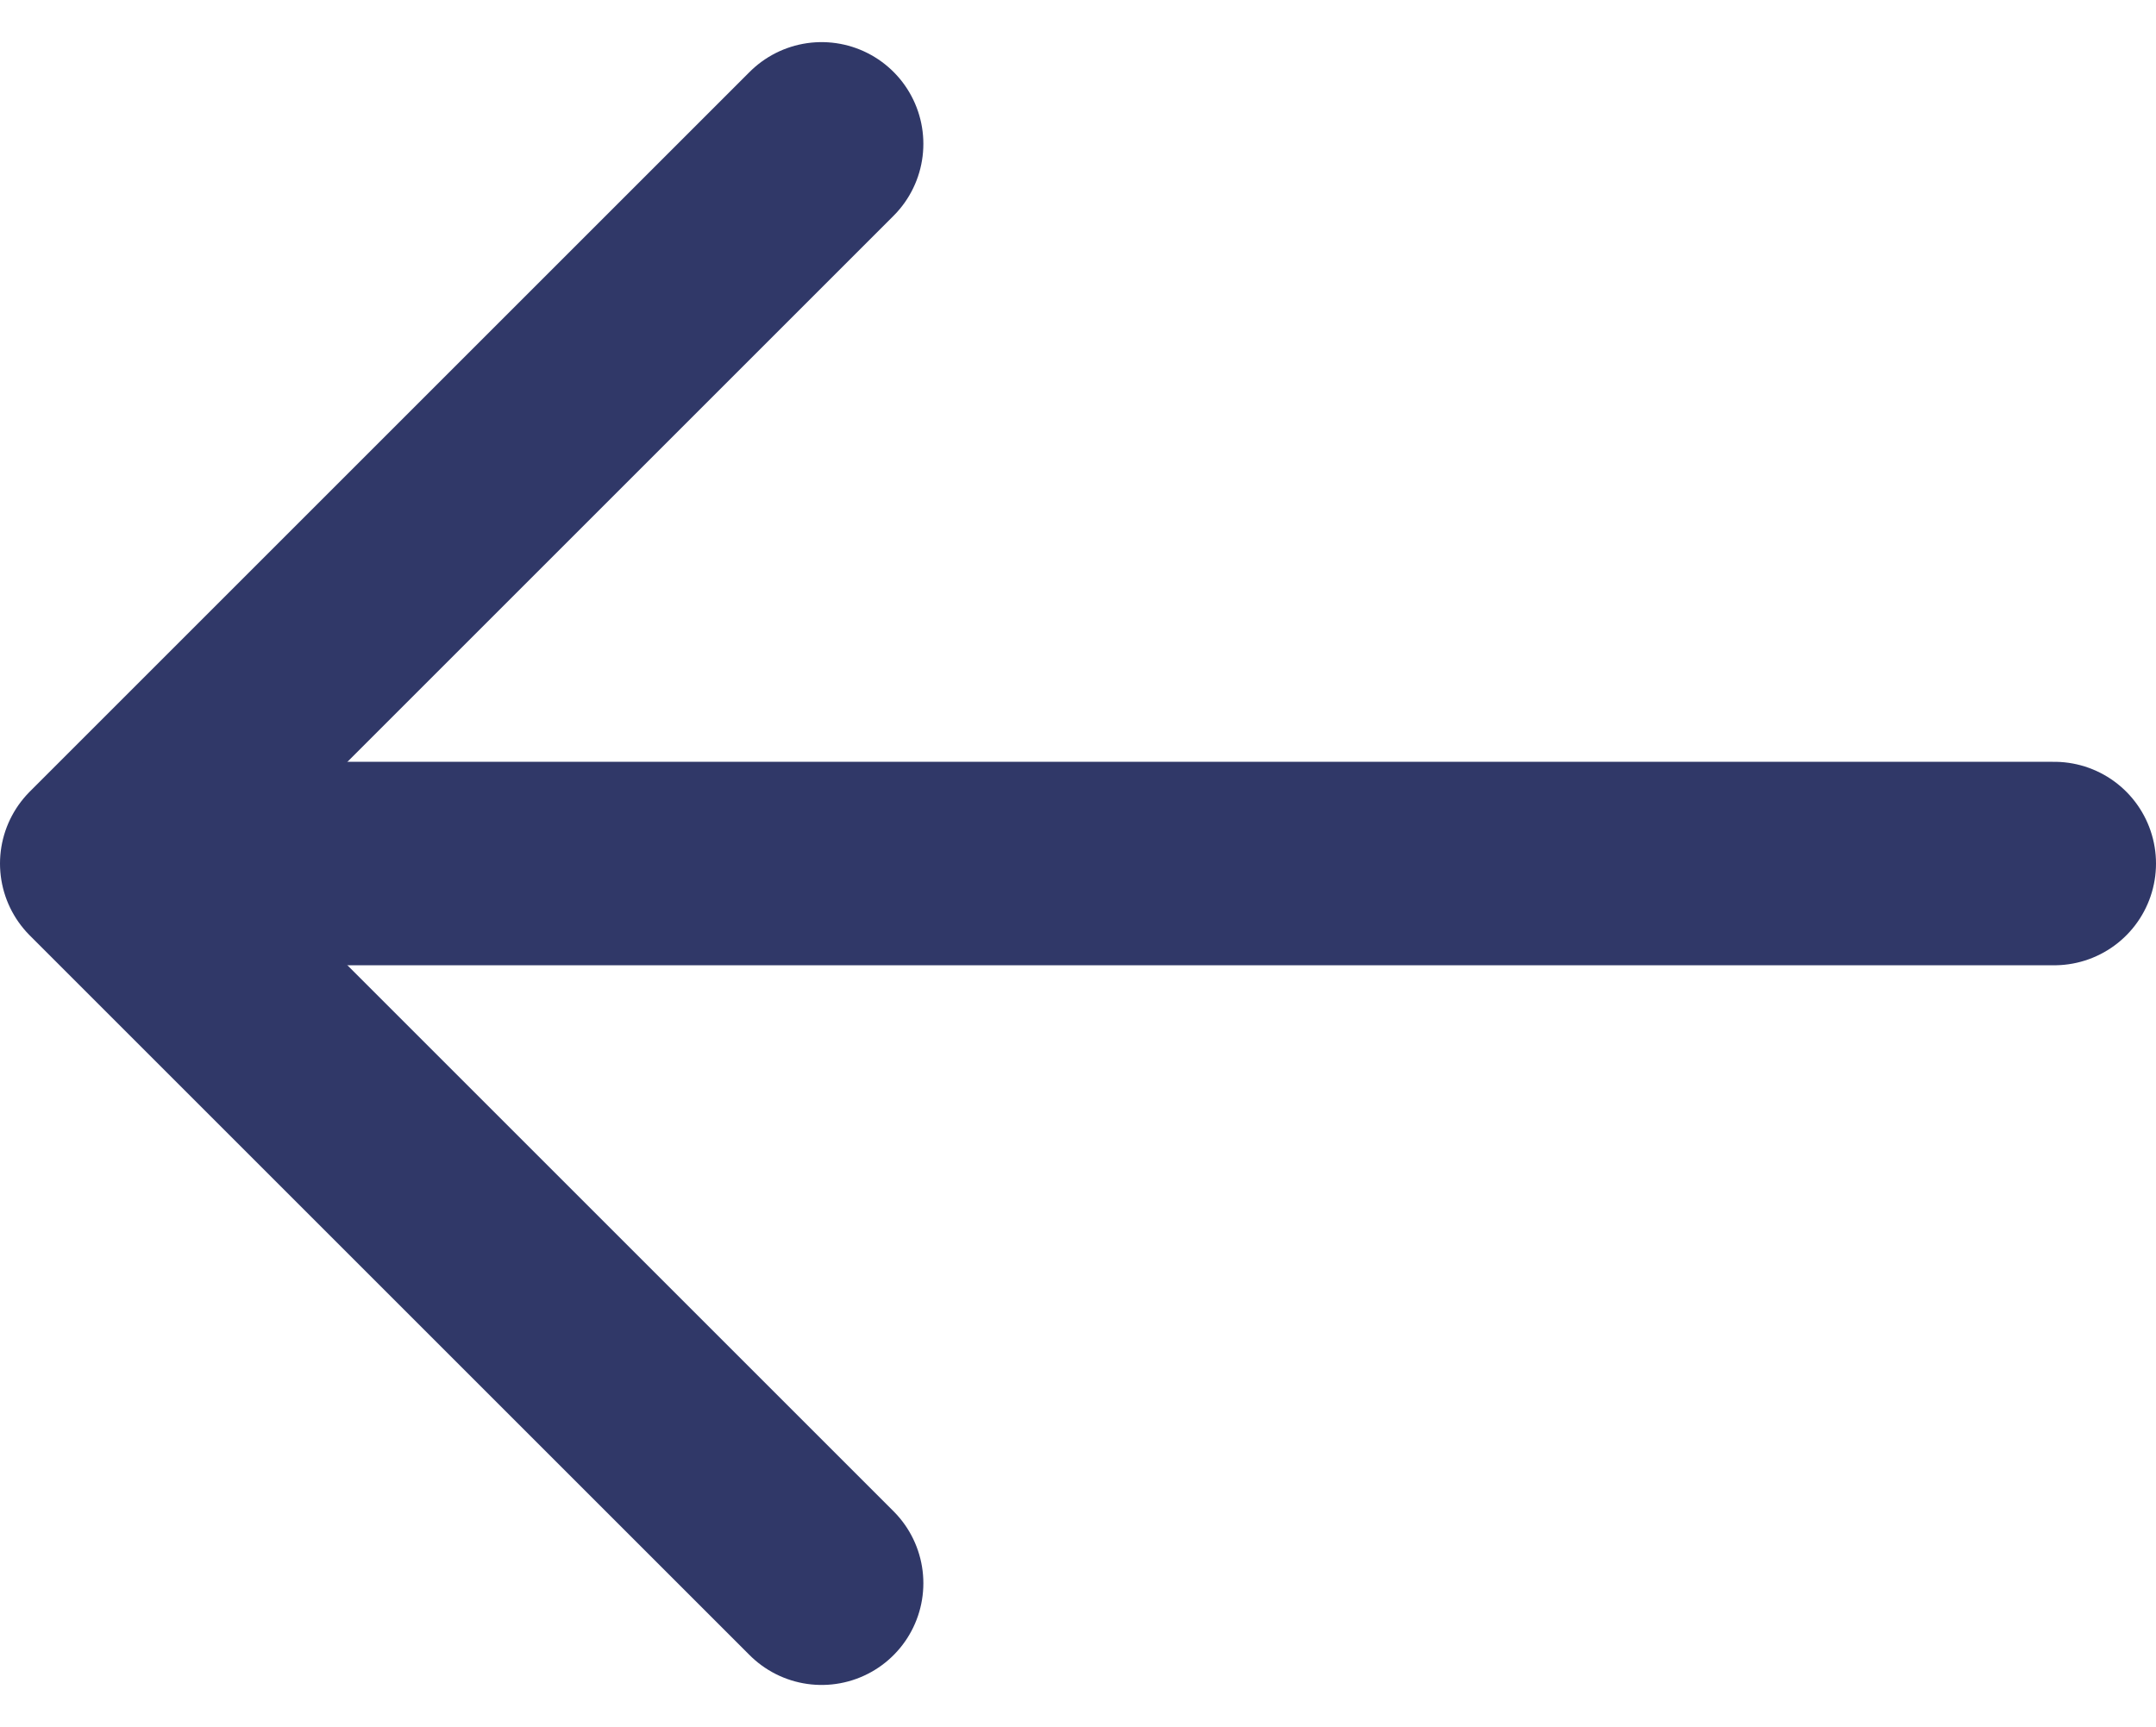 <svg xmlns="http://www.w3.org/2000/svg" width="31.781" height="25.464" viewBox="0 0 31.781 25.464">
  <g id="Grupo_870" data-name="Grupo 870" transform="translate(-182 -801.379)">
    <path id="Trazado_50" data-name="Trazado 50" d="M1145.029,962.016l-10.611,10.611,10.611,10.611" transform="translate(-950.918 -158.516)" fill="none" stroke="#303868" stroke-linecap="round" stroke-linejoin="round" stroke-width="3"/>
    <path id="Trazado_72" data-name="Trazado 72" d="M4651.281,4934.111H4623.3" transform="translate(-4439 -4120)" fill="none" stroke="#303868" stroke-linecap="round" stroke-width="3"/>
  </g>
</svg>
